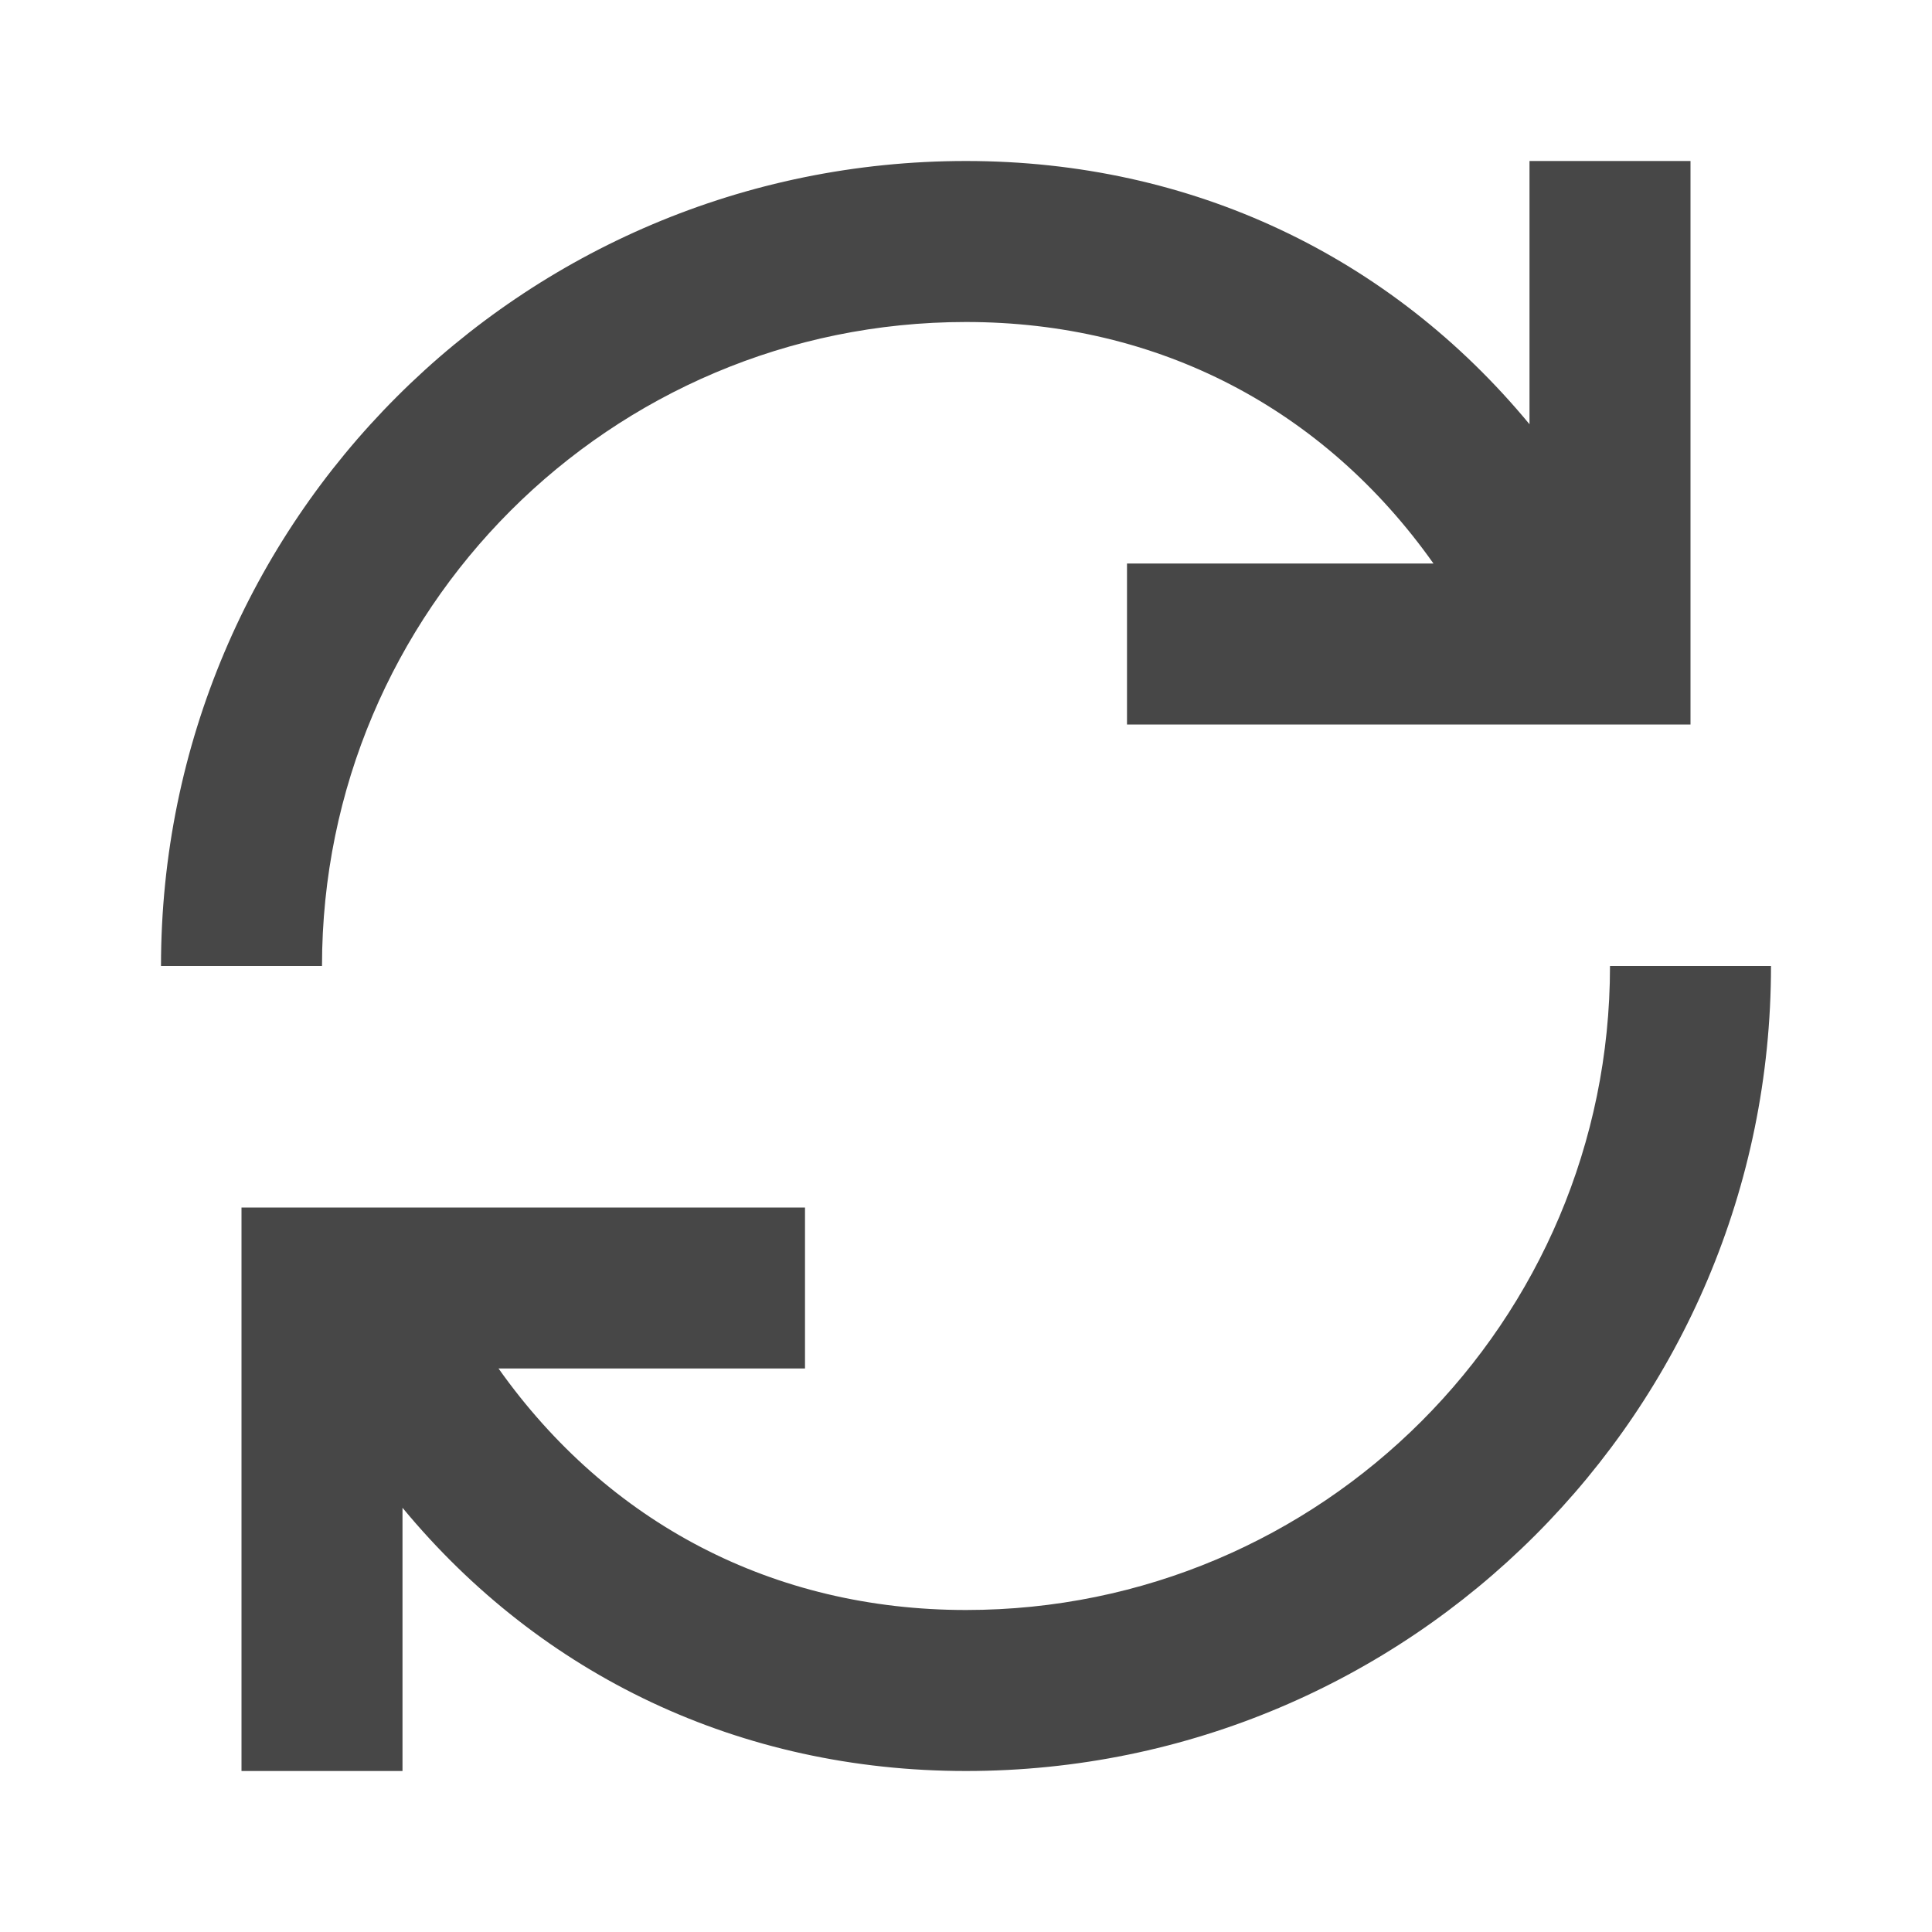 <svg width="24" height="24" viewBox="0 0 24 24" fill="none" xmlns="http://www.w3.org/2000/svg">
<path fill-rule="evenodd" clip-rule="evenodd" d="M12 4C14.394 4 16.447 5.079 17.807 7H14V9H21V2H19V5.27C17.275 3.183 14.804 2 12 2C6.477 2 2 6.477 2 12H4C4 7.582 7.582 4 12 4ZM12 20C9.606 20 7.554 18.921 6.193 17H10V15H3V22H5V18.73C6.725 20.817 9.196 22 12 22C17.523 22 22 17.523 22 12H20C20 16.418 16.418 20 12 20Z" fill="#474747"/>
</svg>
